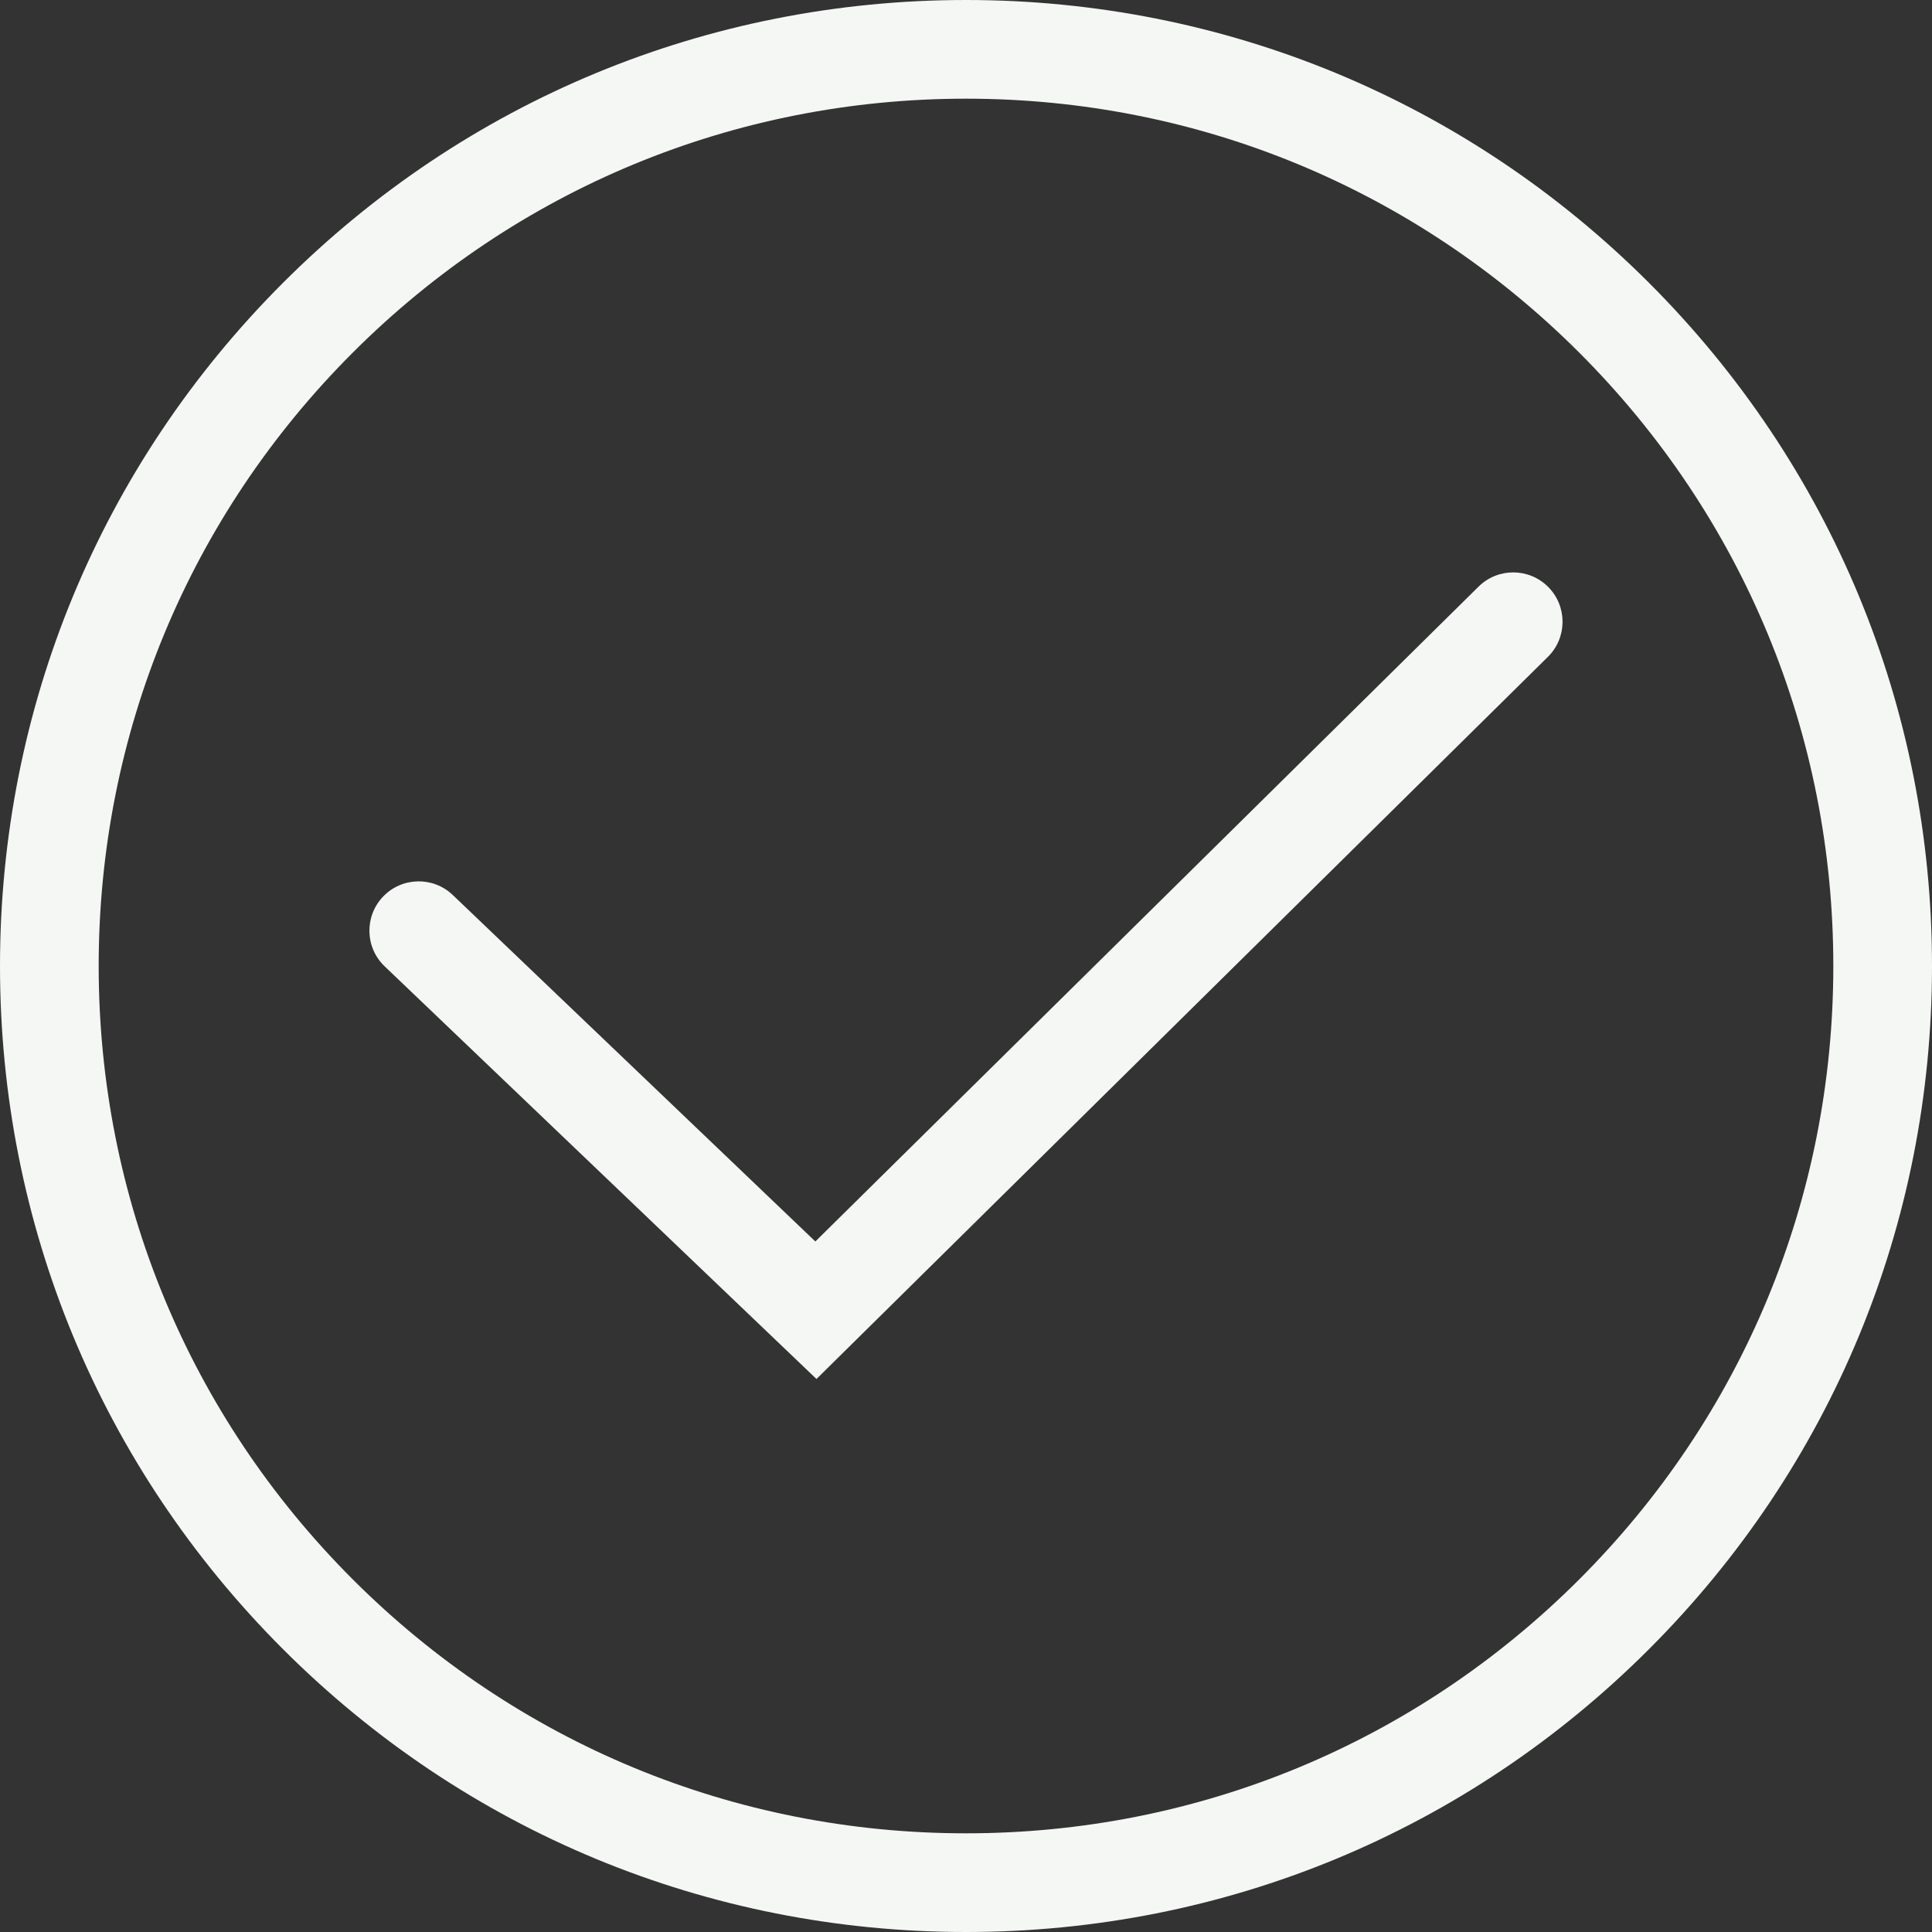 <svg width="80" height="80" viewBox="0 0 80 80" fill="none" xmlns="http://www.w3.org/2000/svg">
<rect x="0" y="0" width="80" height="80" fill="#333333" stroke="none"/>
<g clip-path="url(#clip0_583_63)">
<path d="M40 80C29.315 80 19.271 75.839 11.715 68.285C4.161 60.729 0 50.685 0 40C0 29.315 4.161 19.271 11.715 11.715C19.27 4.159 29.315 0 40 0C50.685 0 60.729 4.161 68.285 11.715C75.839 19.27 80 29.315 80 40C80 50.685 75.839 60.729 68.285 68.285C60.73 75.841 50.685 80 40 80ZM40 4.086C30.407 4.086 21.388 7.821 14.604 14.604C7.821 21.388 4.086 30.407 4.086 40C4.086 49.593 7.821 58.612 14.604 65.396C21.388 72.179 30.407 75.914 40 75.914C49.593 75.914 58.612 72.179 65.396 65.396C72.179 58.612 75.914 49.593 75.914 40C75.914 30.407 72.179 21.388 65.396 14.604C58.612 7.821 49.593 4.086 40 4.086Z" fill="#F5F7F5"/>
<path d="M33.81 57.102L15.928 40.014C15.112 39.236 15.083 37.941 15.862 37.127C16.64 36.311 17.935 36.282 18.749 37.061L33.762 51.407L61.224 24.291C62.027 23.498 63.321 23.507 64.113 24.31C64.905 25.112 64.897 26.407 64.095 27.199L33.808 57.102H33.81Z" fill="#F5F7F5"/>
</g>
<defs>
<clipPath id="clip0_583_63">
<rect width="80" height="80" fill="white"/>
</clipPath>
</defs>
</svg>
